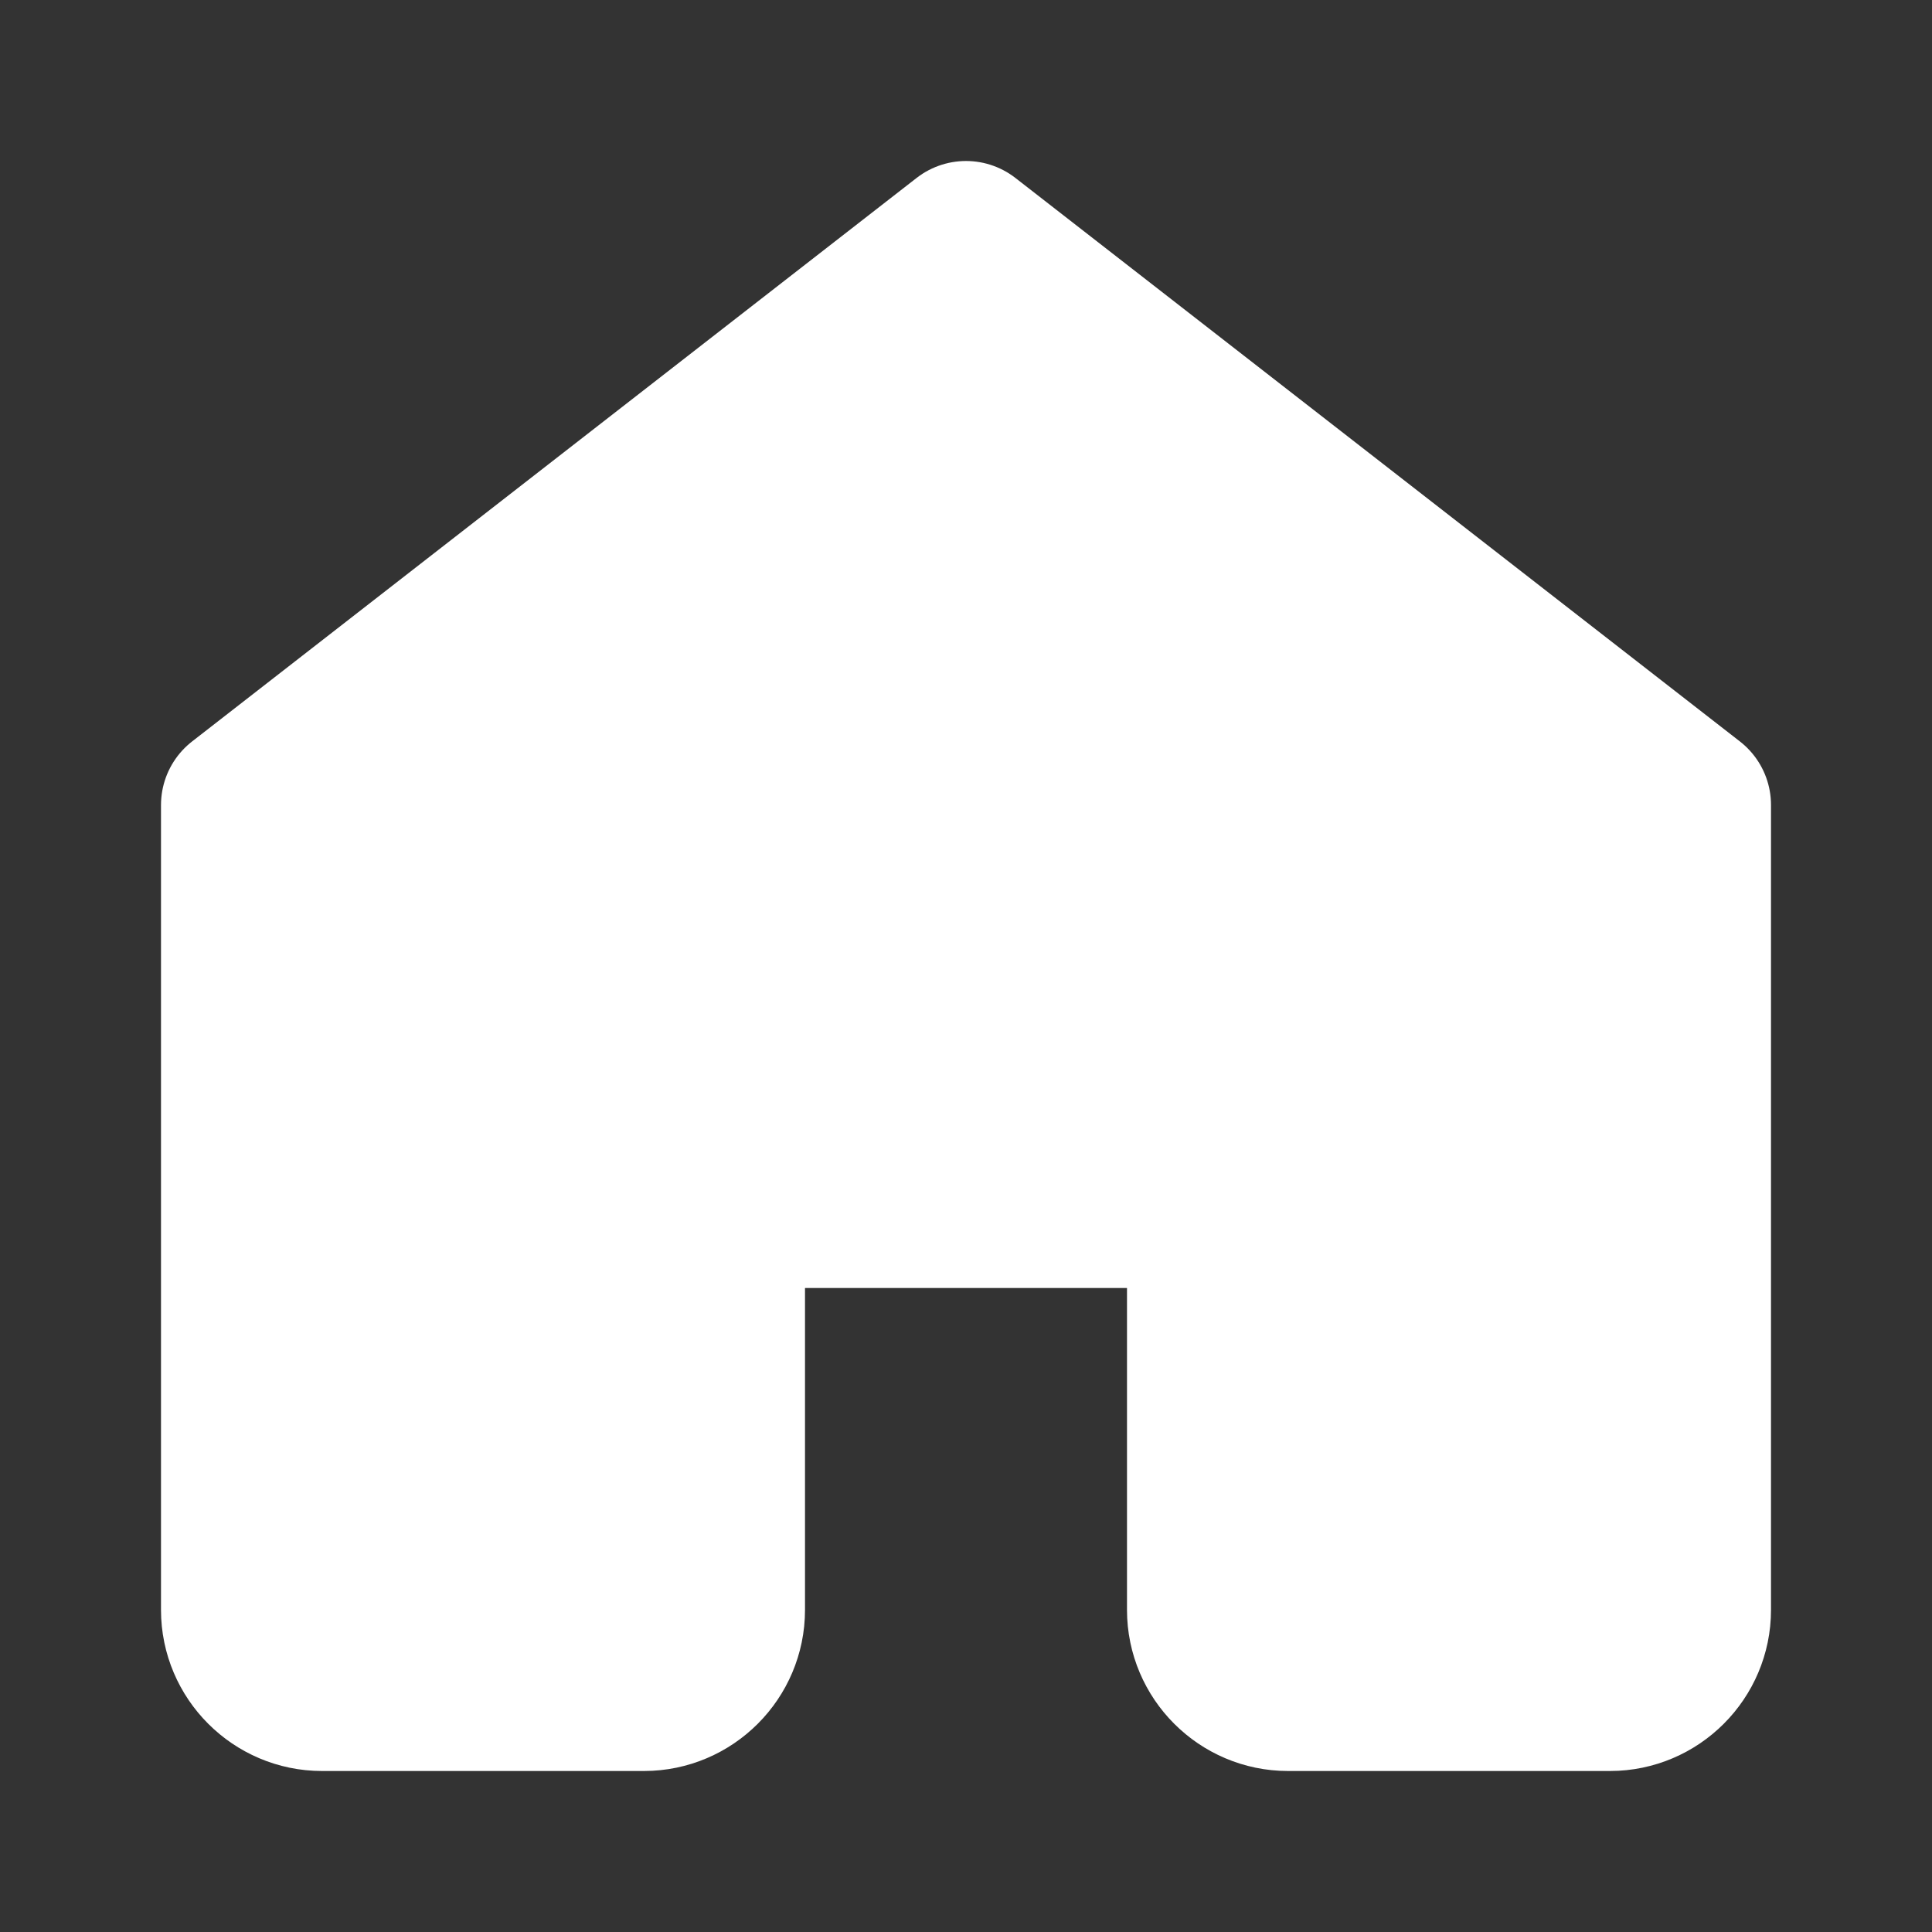 <ns0:svg xmlns:ns0="http://www.w3.org/2000/svg" width="48" height="48" viewBox="0 0 24 24" fill="none">
  <ns0:rect x="0" y="0" width="24" height="24" fill="#333333" stroke="none"/>
  <ns0:path d="M3 10L12 3L21 10V20C21 20.55 20.55 21 20 21H16C15.45 21 15 20.55 15 20V16C15 15.45 14.55 15 14 15H10C9.45 15 9 15.45 9 16V20C9 20.55 8.55 21 8 21H4C3.45 21 3 20.55 3 20V10Z" stroke="white" stroke-width="2" stroke-linecap="round" stroke-linejoin="round" fill="#FFFFFF" />
</ns0:svg>